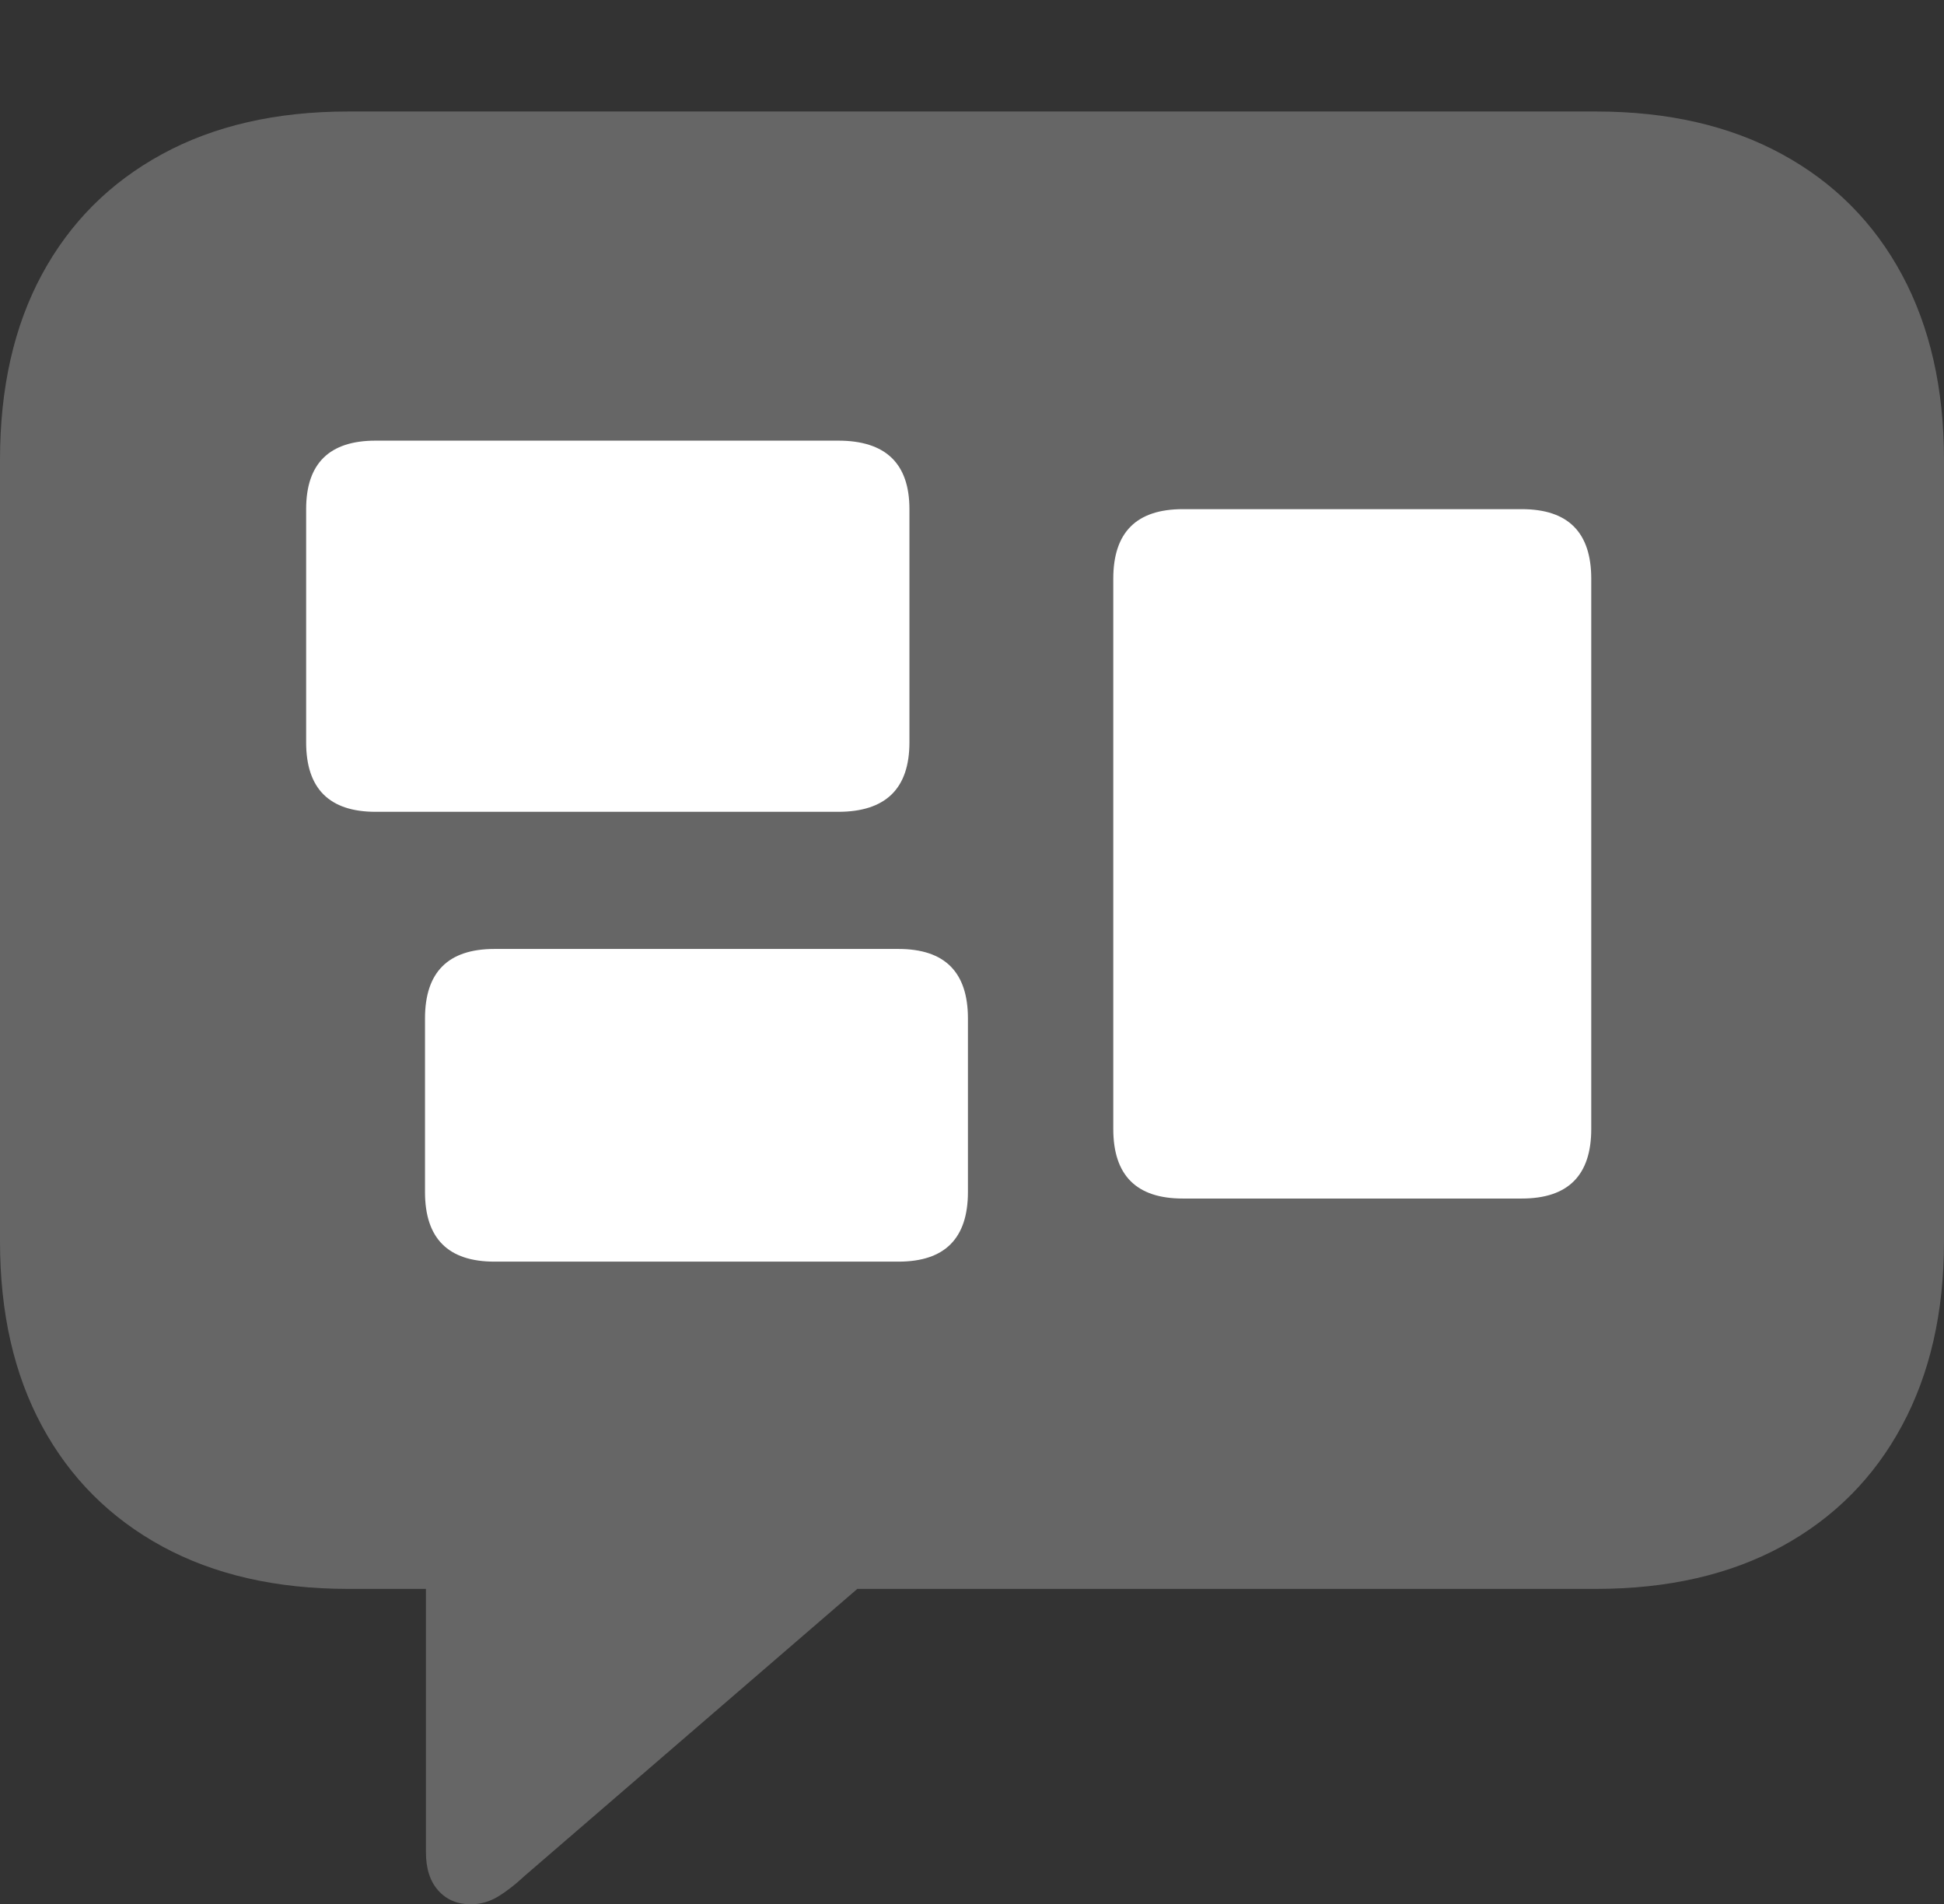 <?xml version="1.0" encoding="UTF-8"?>
<!--Generator: Apple Native CoreSVG 175-->
<!DOCTYPE svg
PUBLIC "-//W3C//DTD SVG 1.1//EN"
       "http://www.w3.org/Graphics/SVG/1.1/DTD/svg11.dtd">
<svg version="1.1" xmlns="http://www.w3.org/2000/svg" xmlns:xlink="http://www.w3.org/1999/xlink" width="20.771" height="20.342">
 <rect width="100%" height="100%" fill="#333333" stroke="none"/>
 <g>
  <rect height="20.342" opacity="0" width="20.771" x="0" y="0"/>
  <path d="M5.029 20.342Q5.186 20.342 5.322 20.259Q5.459 20.176 5.605 20.039L9.16 16.973L17.051 16.973Q18.203 16.973 19.038 16.519Q19.873 16.064 20.322 15.229Q20.771 14.395 20.771 13.262L20.771 4.912Q20.771 3.77 20.322 2.935Q19.873 2.1 19.038 1.646Q18.203 1.191 17.051 1.191L3.721 1.191Q2.568 1.191 1.733 1.646Q0.898 2.1 0.449 2.93Q0 3.76 0 4.912L0 13.262Q0 14.404 0.449 15.234Q0.898 16.064 1.733 16.519Q2.568 16.973 3.721 16.973L4.551 16.973L4.551 19.785Q4.551 20.049 4.683 20.195Q4.814 20.342 5.029 20.342Z" fill="rgba(255,255,255,0.25)"/>
  <path d="M4.014 8.672Q3.271 8.672 3.271 7.93L3.271 5.439Q3.271 4.707 4.014 4.707L8.955 4.707Q9.717 4.707 9.717 5.439L9.717 7.93Q9.717 8.672 8.955 8.672ZM5.283 13.477Q4.541 13.477 4.541 12.734L4.541 10.879Q4.541 10.137 5.283 10.137L9.6 10.137Q10.342 10.137 10.342 10.879L10.342 12.734Q10.342 13.477 9.6 13.477ZM12.637 12.803Q11.895 12.803 11.895 12.06L11.895 6.182Q11.895 5.439 12.637 5.439L16.26 5.439Q17.002 5.439 17.002 6.182L17.002 12.06Q17.002 12.803 16.26 12.803Z" fill="#ffffff"/>
 </g>
</svg>
